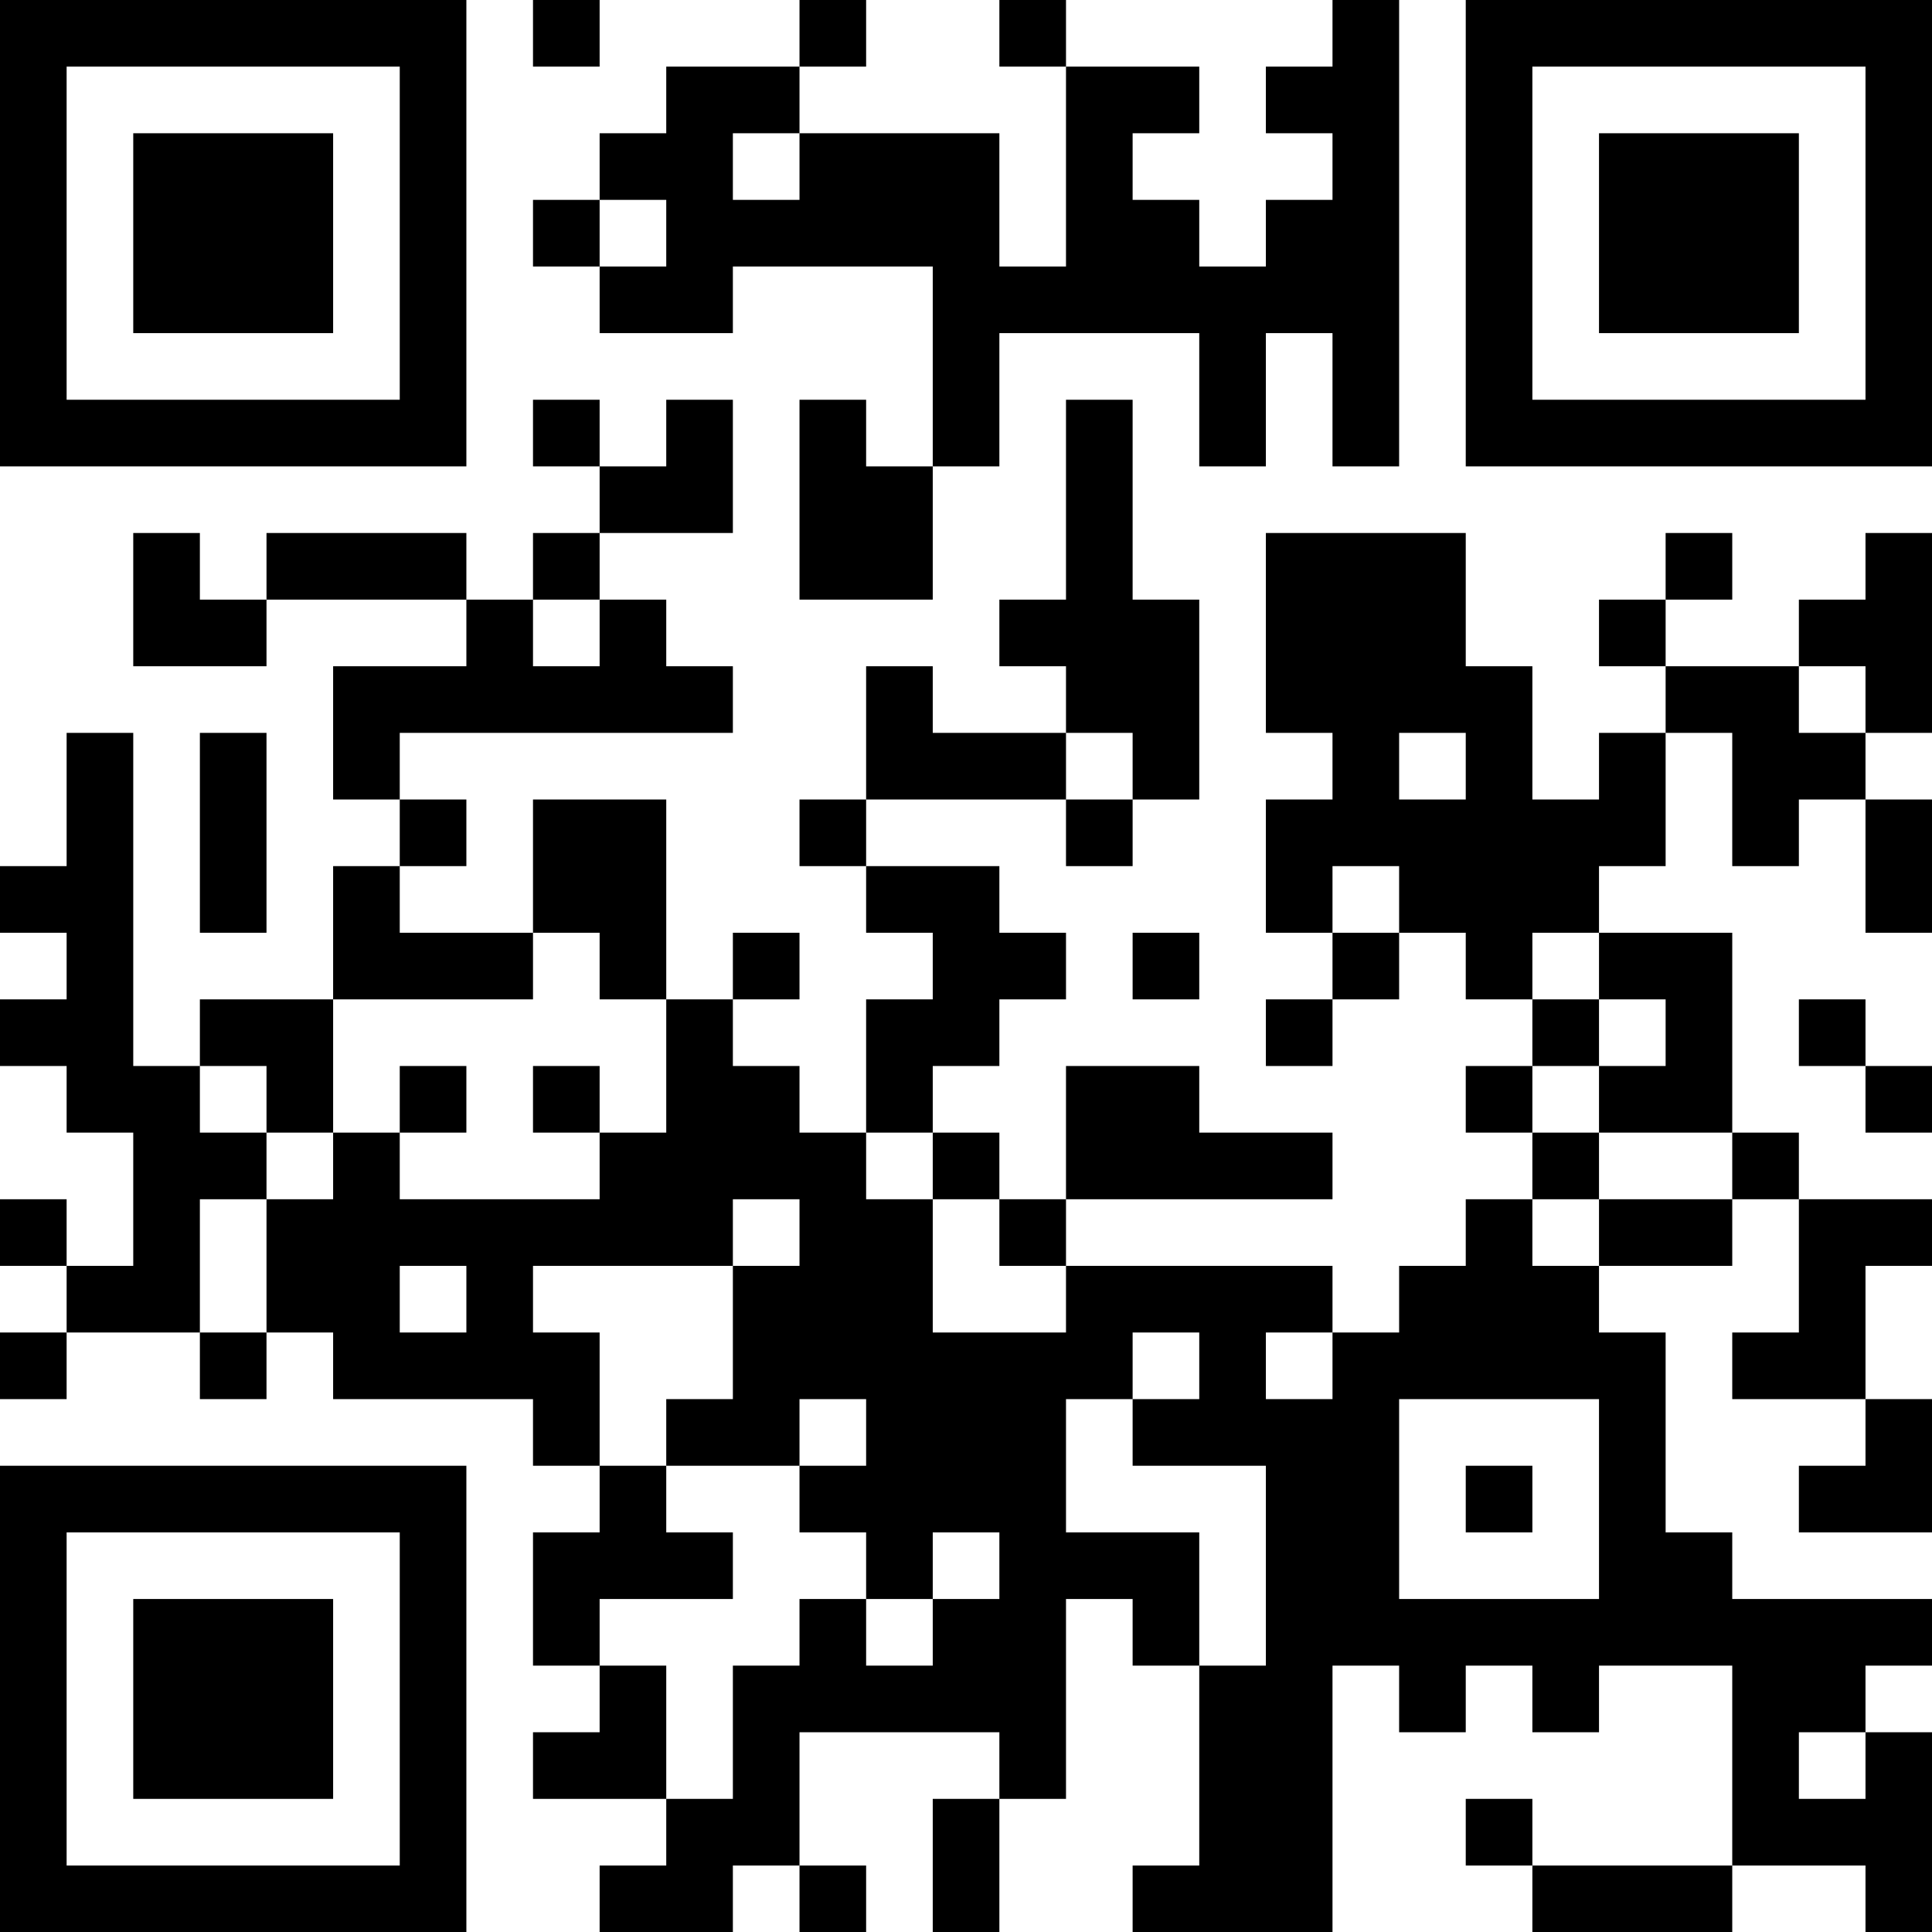 <?xml version="1.0" encoding="UTF-8"?>
<svg xmlns="http://www.w3.org/2000/svg" version="1.1" width="200" height="200" viewBox="0 0 200 200"><rect x="0" y="0" width="200" height="200" fill="#ffffff"/><g transform="scale(6.897)"><g transform="translate(0,0)"><path fill-rule="evenodd" d="M8 0L8 1L9 1L9 0ZM12 0L12 1L10 1L10 2L9 2L9 3L8 3L8 4L9 4L9 5L11 5L11 4L14 4L14 7L13 7L13 6L12 6L12 9L14 9L14 7L15 7L15 5L18 5L18 7L19 7L19 5L20 5L20 7L21 7L21 0L20 0L20 1L19 1L19 2L20 2L20 3L19 3L19 4L18 4L18 3L17 3L17 2L18 2L18 1L16 1L16 0L15 0L15 1L16 1L16 4L15 4L15 2L12 2L12 1L13 1L13 0ZM11 2L11 3L12 3L12 2ZM9 3L9 4L10 4L10 3ZM8 6L8 7L9 7L9 8L8 8L8 9L7 9L7 8L4 8L4 9L3 9L3 8L2 8L2 10L4 10L4 9L7 9L7 10L5 10L5 12L6 12L6 13L5 13L5 15L3 15L3 16L2 16L2 11L1 11L1 13L0 13L0 14L1 14L1 15L0 15L0 16L1 16L1 17L2 17L2 19L1 19L1 18L0 18L0 19L1 19L1 20L0 20L0 21L1 21L1 20L3 20L3 21L4 21L4 20L5 20L5 21L8 21L8 22L9 22L9 23L8 23L8 25L9 25L9 26L8 26L8 27L10 27L10 28L9 28L9 29L11 29L11 28L12 28L12 29L13 29L13 28L12 28L12 26L15 26L15 27L14 27L14 29L15 29L15 27L16 27L16 24L17 24L17 25L18 25L18 28L17 28L17 29L20 29L20 25L21 25L21 26L22 26L22 25L23 25L23 26L24 26L24 25L26 25L26 28L23 28L23 27L22 27L22 28L23 28L23 29L26 29L26 28L28 28L28 29L29 29L29 26L28 26L28 25L29 25L29 24L26 24L26 23L25 23L25 20L24 20L24 19L26 19L26 18L27 18L27 20L26 20L26 21L28 21L28 22L27 22L27 23L29 23L29 21L28 21L28 19L29 19L29 18L27 18L27 17L26 17L26 14L24 14L24 13L25 13L25 11L26 11L26 13L27 13L27 12L28 12L28 14L29 14L29 12L28 12L28 11L29 11L29 8L28 8L28 9L27 9L27 10L25 10L25 9L26 9L26 8L25 8L25 9L24 9L24 10L25 10L25 11L24 11L24 12L23 12L23 10L22 10L22 8L19 8L19 11L20 11L20 12L19 12L19 14L20 14L20 15L19 15L19 16L20 16L20 15L21 15L21 14L22 14L22 15L23 15L23 16L22 16L22 17L23 17L23 18L22 18L22 19L21 19L21 20L20 20L20 19L16 19L16 18L20 18L20 17L18 17L18 16L16 16L16 18L15 18L15 17L14 17L14 16L15 16L15 15L16 15L16 14L15 14L15 13L13 13L13 12L16 12L16 13L17 13L17 12L18 12L18 9L17 9L17 6L16 6L16 9L15 9L15 10L16 10L16 11L14 11L14 10L13 10L13 12L12 12L12 13L13 13L13 14L14 14L14 15L13 15L13 17L12 17L12 16L11 16L11 15L12 15L12 14L11 14L11 15L10 15L10 12L8 12L8 14L6 14L6 13L7 13L7 12L6 12L6 11L11 11L11 10L10 10L10 9L9 9L9 8L11 8L11 6L10 6L10 7L9 7L9 6ZM8 9L8 10L9 10L9 9ZM27 10L27 11L28 11L28 10ZM3 11L3 14L4 14L4 11ZM16 11L16 12L17 12L17 11ZM21 11L21 12L22 12L22 11ZM20 13L20 14L21 14L21 13ZM8 14L8 15L5 15L5 17L4 17L4 16L3 16L3 17L4 17L4 18L3 18L3 20L4 20L4 18L5 18L5 17L6 17L6 18L9 18L9 17L10 17L10 15L9 15L9 14ZM17 14L17 15L18 15L18 14ZM23 14L23 15L24 15L24 16L23 16L23 17L24 17L24 18L23 18L23 19L24 19L24 18L26 18L26 17L24 17L24 16L25 16L25 15L24 15L24 14ZM27 15L27 16L28 16L28 17L29 17L29 16L28 16L28 15ZM6 16L6 17L7 17L7 16ZM8 16L8 17L9 17L9 16ZM13 17L13 18L14 18L14 20L16 20L16 19L15 19L15 18L14 18L14 17ZM11 18L11 19L8 19L8 20L9 20L9 22L10 22L10 23L11 23L11 24L9 24L9 25L10 25L10 27L11 27L11 25L12 25L12 24L13 24L13 25L14 25L14 24L15 24L15 23L14 23L14 24L13 24L13 23L12 23L12 22L13 22L13 21L12 21L12 22L10 22L10 21L11 21L11 19L12 19L12 18ZM6 19L6 20L7 20L7 19ZM17 20L17 21L16 21L16 23L18 23L18 25L19 25L19 22L17 22L17 21L18 21L18 20ZM19 20L19 21L20 21L20 20ZM21 21L21 24L24 24L24 21ZM22 22L22 23L23 23L23 22ZM27 26L27 27L28 27L28 26ZM0 0L0 7L7 7L7 0ZM1 1L1 6L6 6L6 1ZM2 2L2 5L5 5L5 2ZM22 0L22 7L29 7L29 0ZM23 1L23 6L28 6L28 1ZM24 2L24 5L27 5L27 2ZM0 22L0 29L7 29L7 22ZM1 23L1 28L6 28L6 23ZM2 24L2 27L5 27L5 24Z" fill="#000000"/></g></g></svg>

